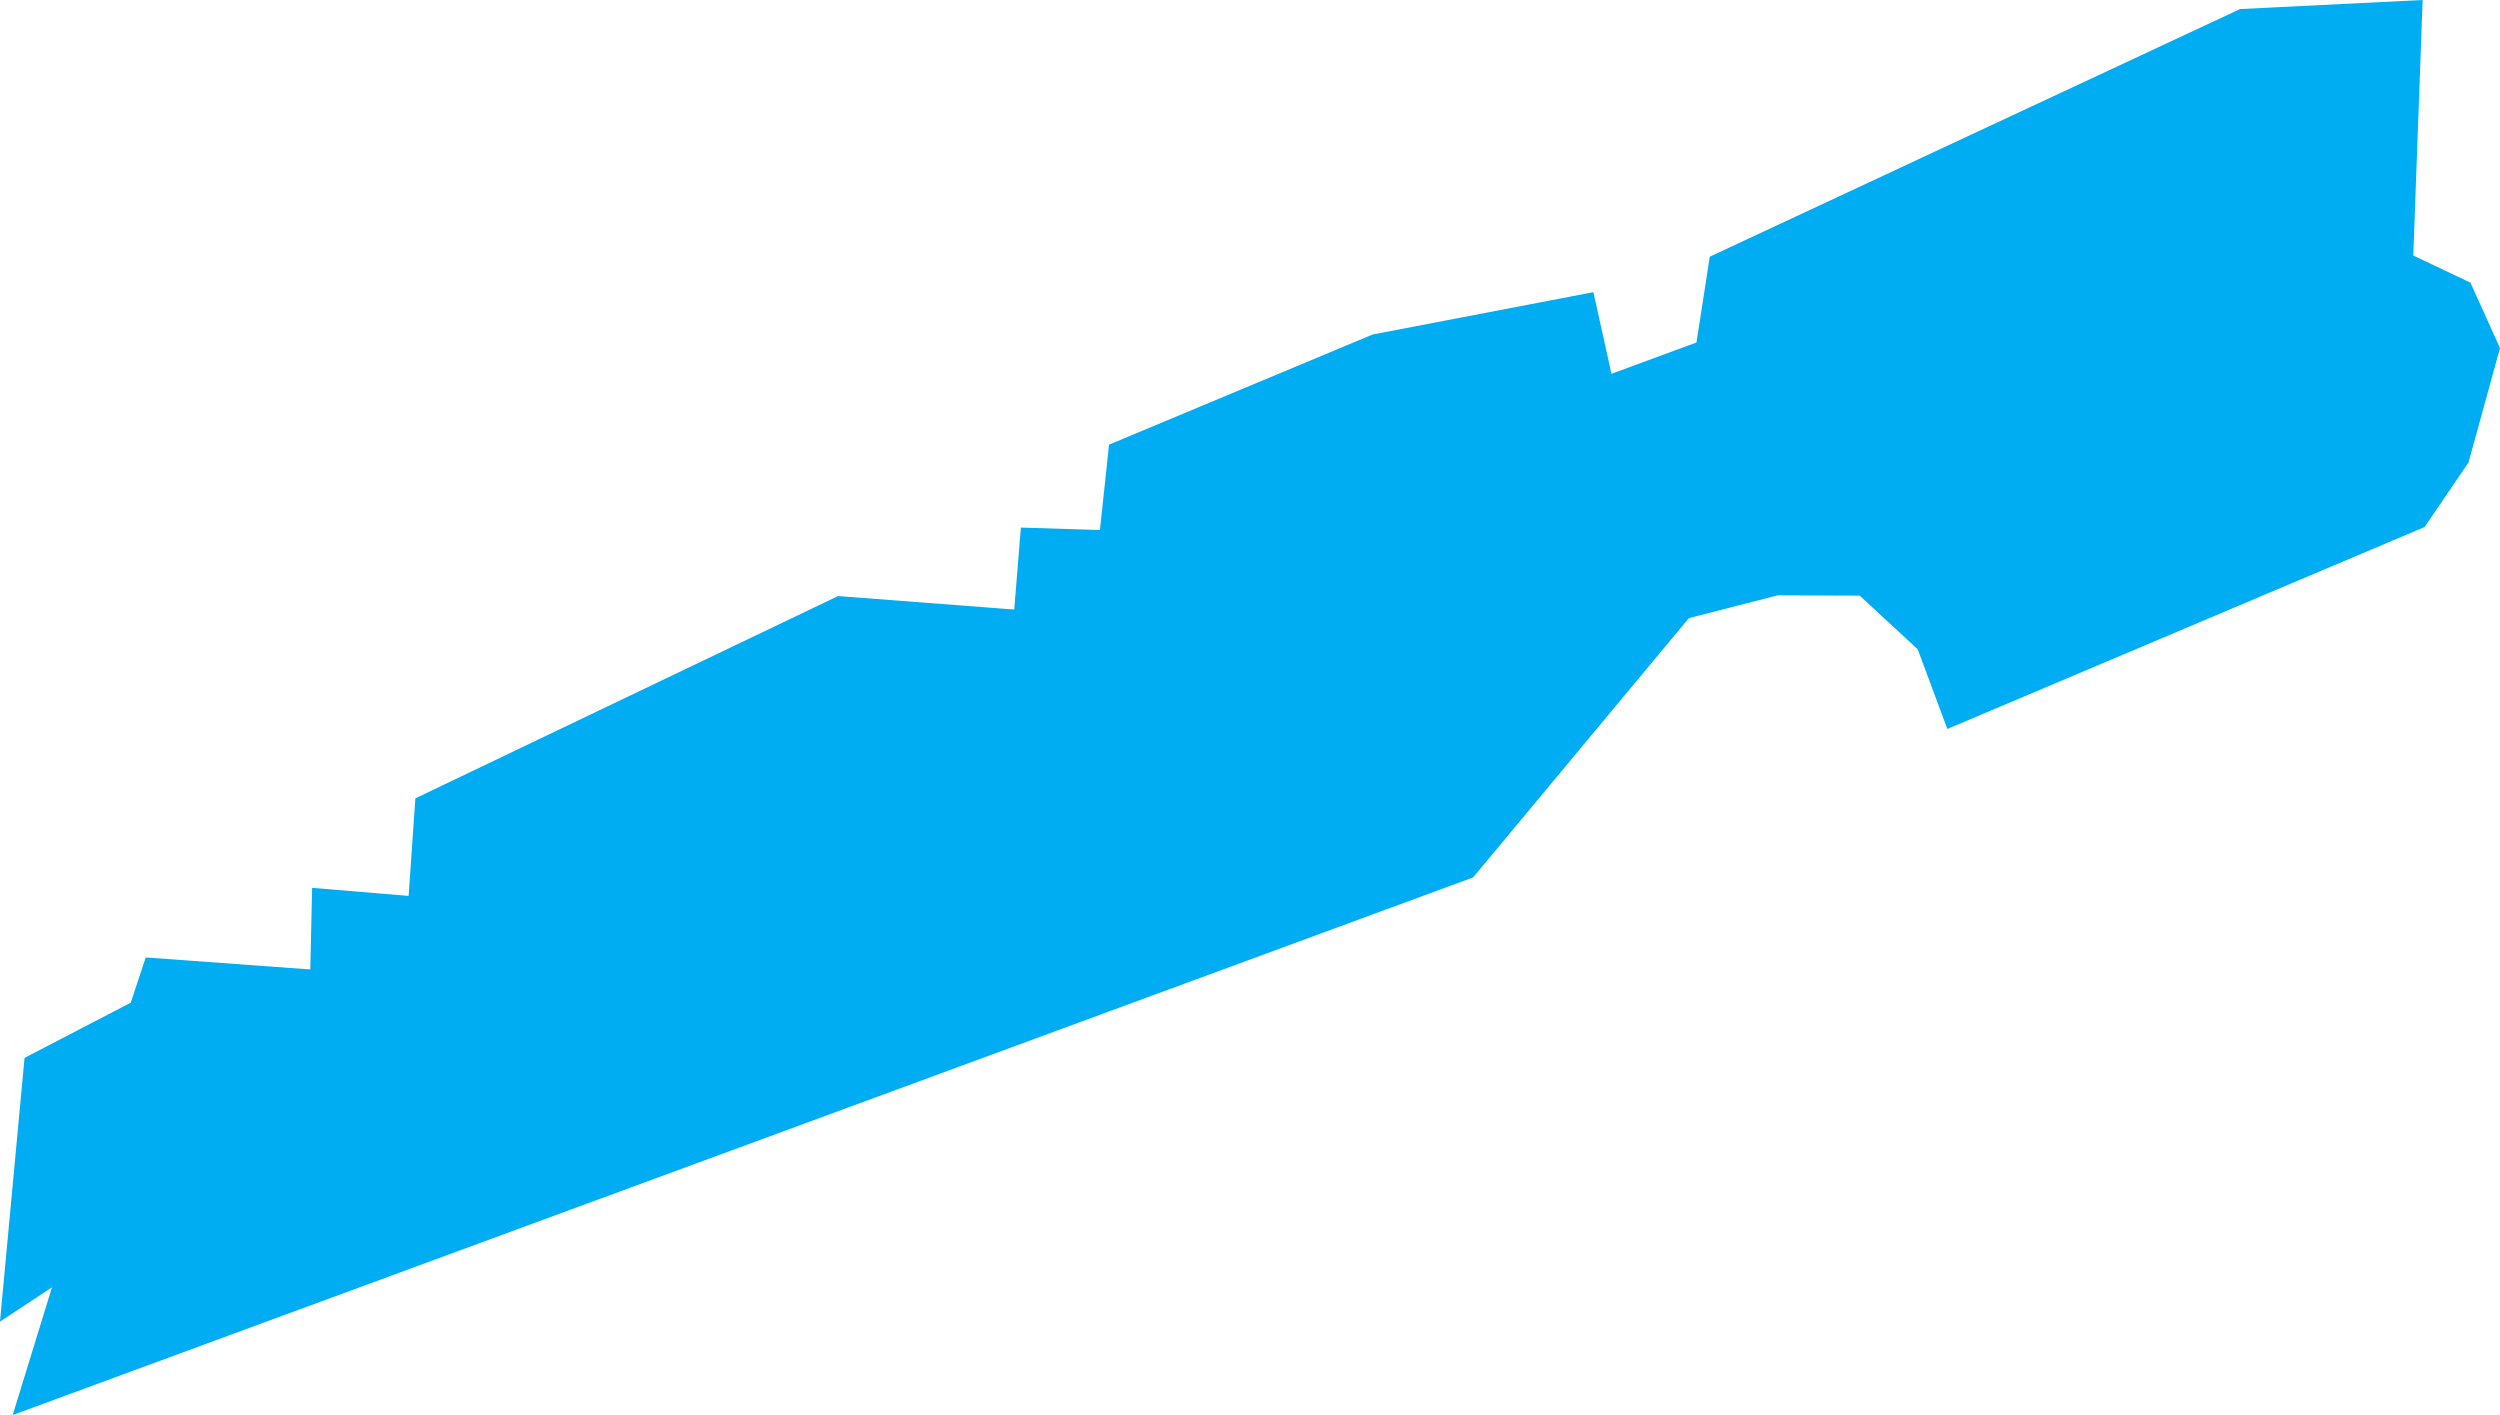 <?xml version="1.0" encoding="UTF-8"?>
<svg width="203.723px" height="115.309px" viewBox="0 0 203.723 115.309" version="1.1" xmlns="http://www.w3.org/2000/svg" xmlns:xlink="http://www.w3.org/1999/xlink">
    <g id="Pickering" stroke="none" stroke-width="1" fill="none" fill-rule="evenodd">
        <g id="Pickering" transform="translate(-9.419, -61.856)" fill="#00ADF2" stroke="#00ADF2" stroke-width="2">
            <polygon points="12.363 148.697 20.894 144.265 22 140.932 35.682 141.93 35.829 135.292 43.645 135.944 44.224 127.563 77.903 111.446 92.986 112.6 93.528 105.877 99.948 106.074 100.726 98.783 121.558 90.078 138.497 86.83 140.006 93.65 148.563 90.5 149.653 83.454 192.207 63.584 205.798 62.908 205.052 83.3 209.971 85.634 212.081 90.301 209.656 99.119 206.334 103.998 168.68 119.931 166.548 114.193 161.36 109.398 154.15 109.37 146.483 111.339 128.865 132.51 12.003 175.529 15.432 164.391 10.607 167.569"></polygon>
        </g>
    </g>
</svg>